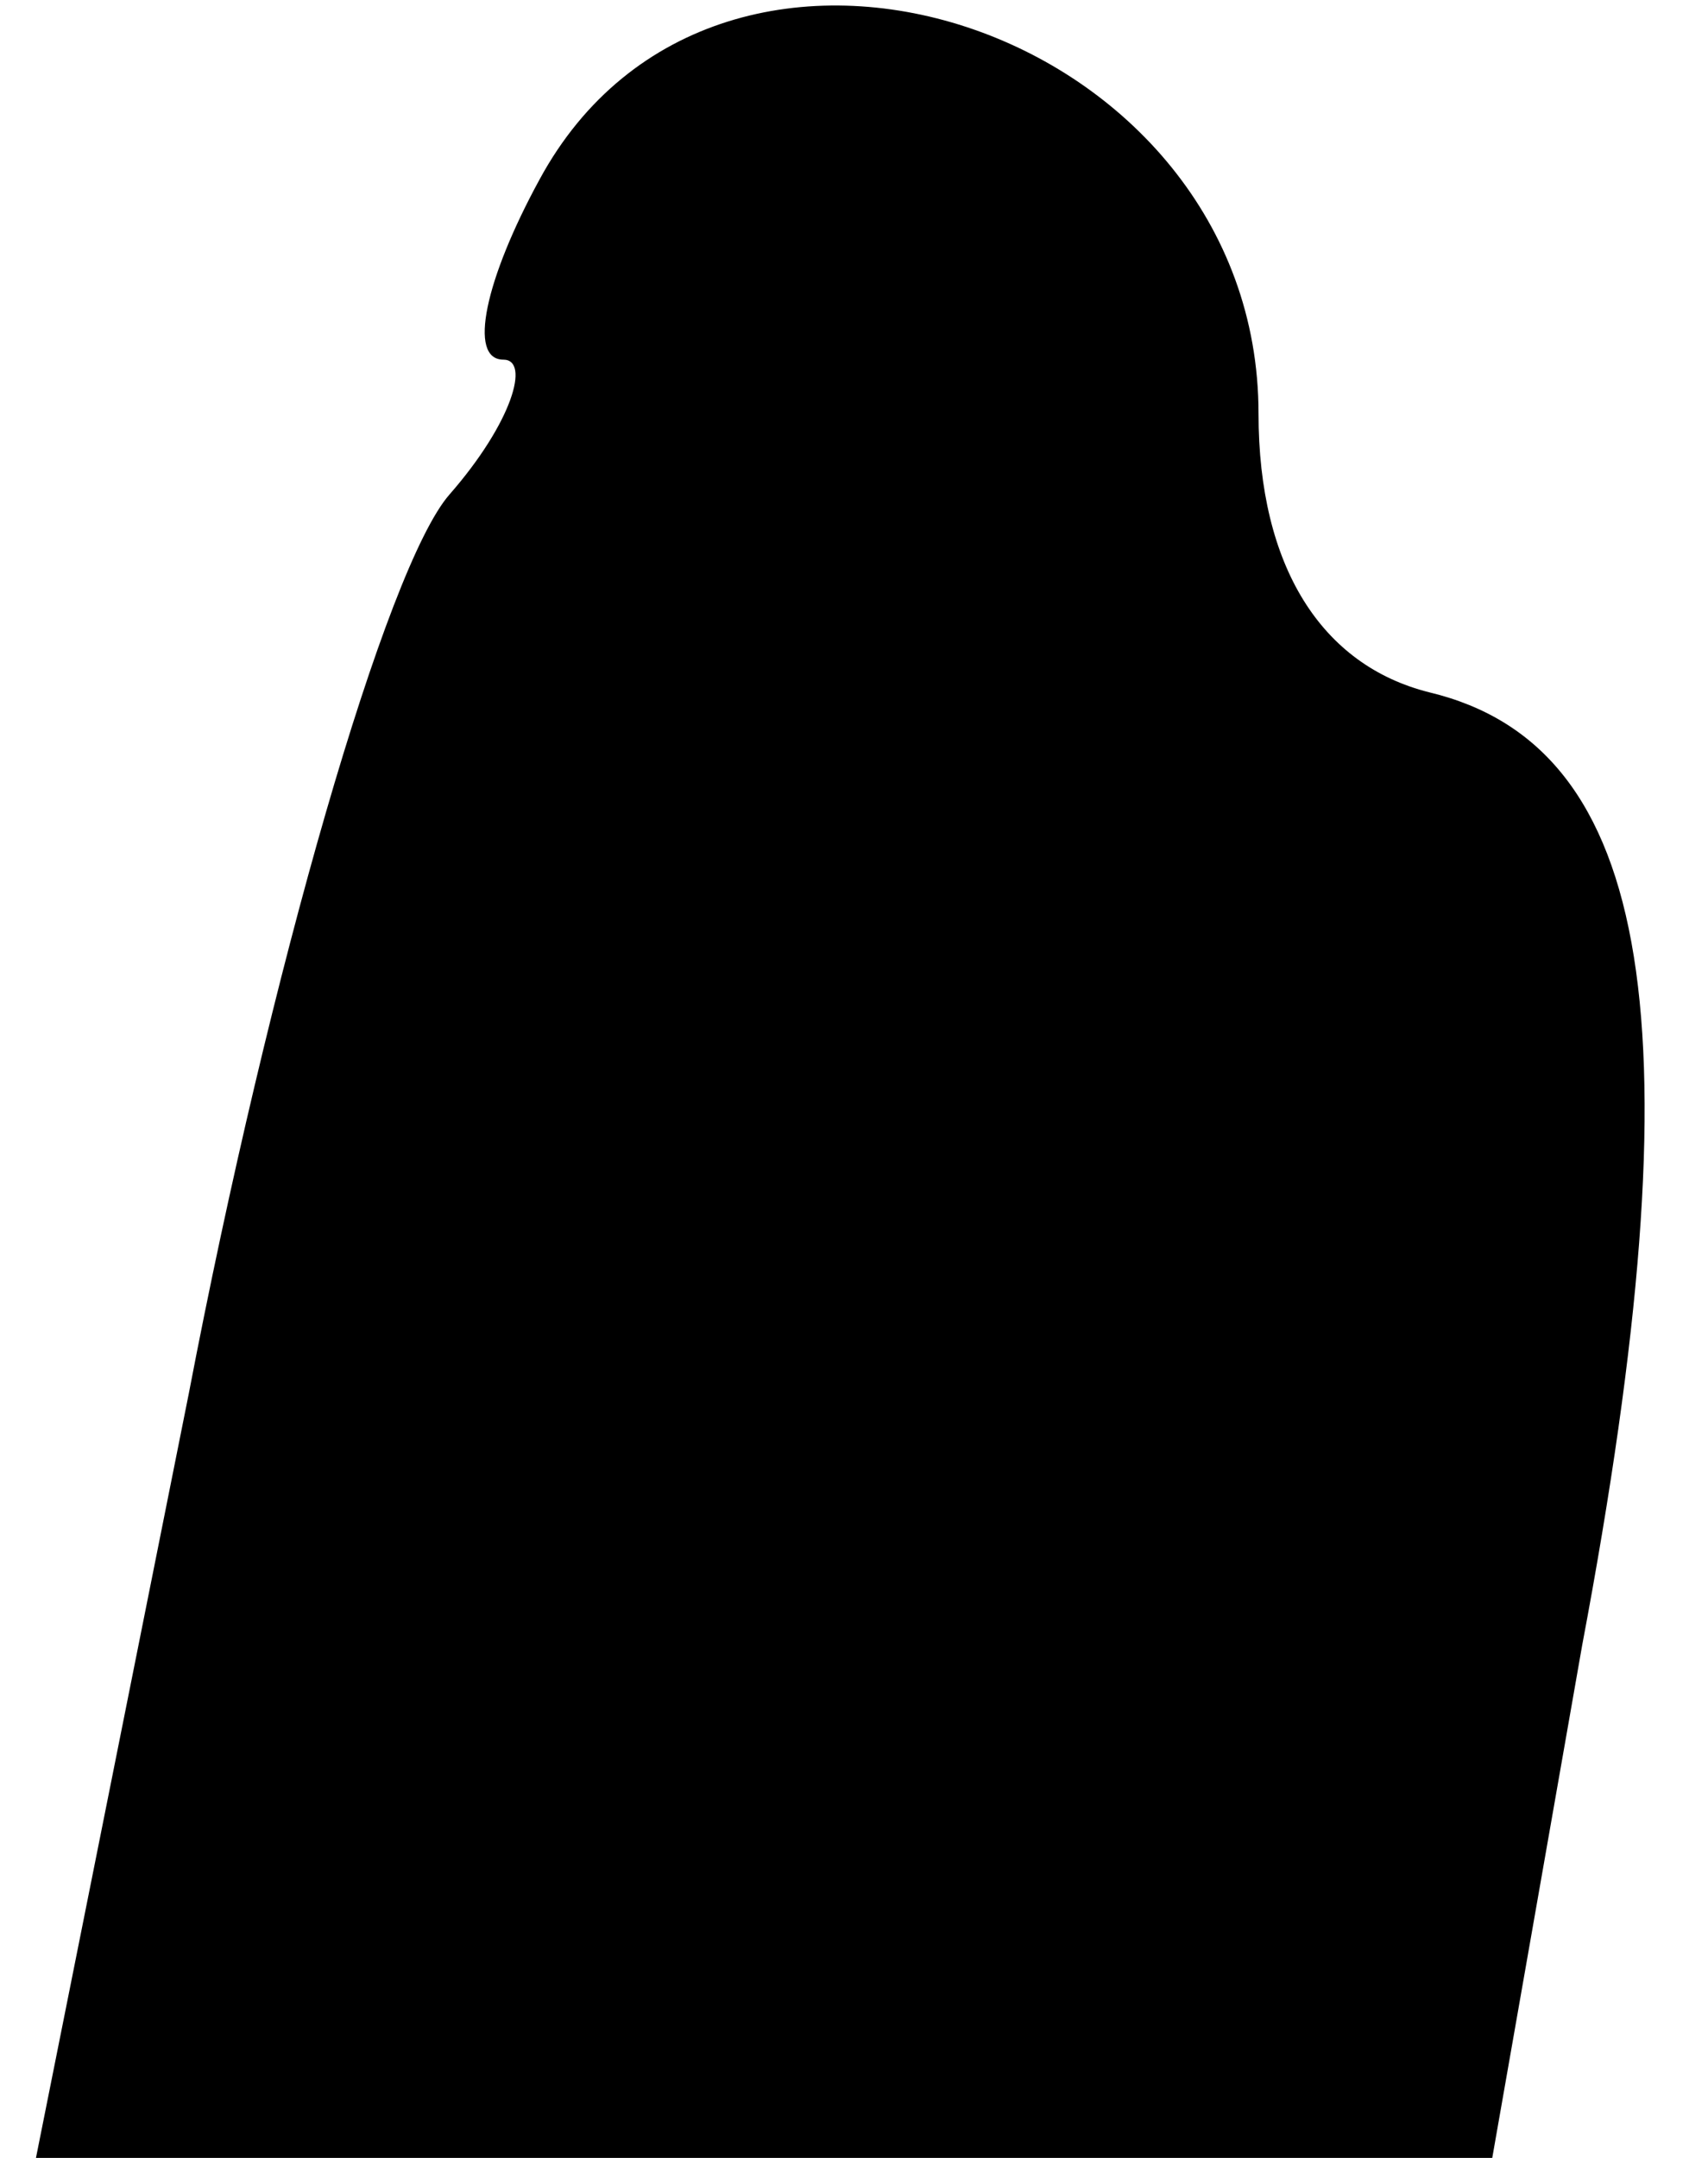 <?xml version="1.0" standalone="no"?>
<!DOCTYPE svg PUBLIC "-//W3C//DTD SVG 20010904//EN"
 "http://www.w3.org/TR/2001/REC-SVG-20010904/DTD/svg10.dtd">
<svg version="1.0" xmlns="http://www.w3.org/2000/svg"
 width="19pt" height="24pt" viewBox="0 0 19 24"
 preserveAspectRatio="xMidYMid meet">
<g transform="translate(0,24) scale(0.1,-0.1)"
fill="#000000" stroke="none">
<path fill="#000000" stroke="none" d="M60 220 c-6 -11 -8 -20 -4 -20 3 0 1
-7 -6 -15 -7 -8 -20 -53 -29 -100 l-17 -85 81 0 81 0 10 57 c13 69 8 100 -17
106 -12 3 -19 14 -19 31 0 43 -60 63 -80 26z"/>
</g>
</svg>
